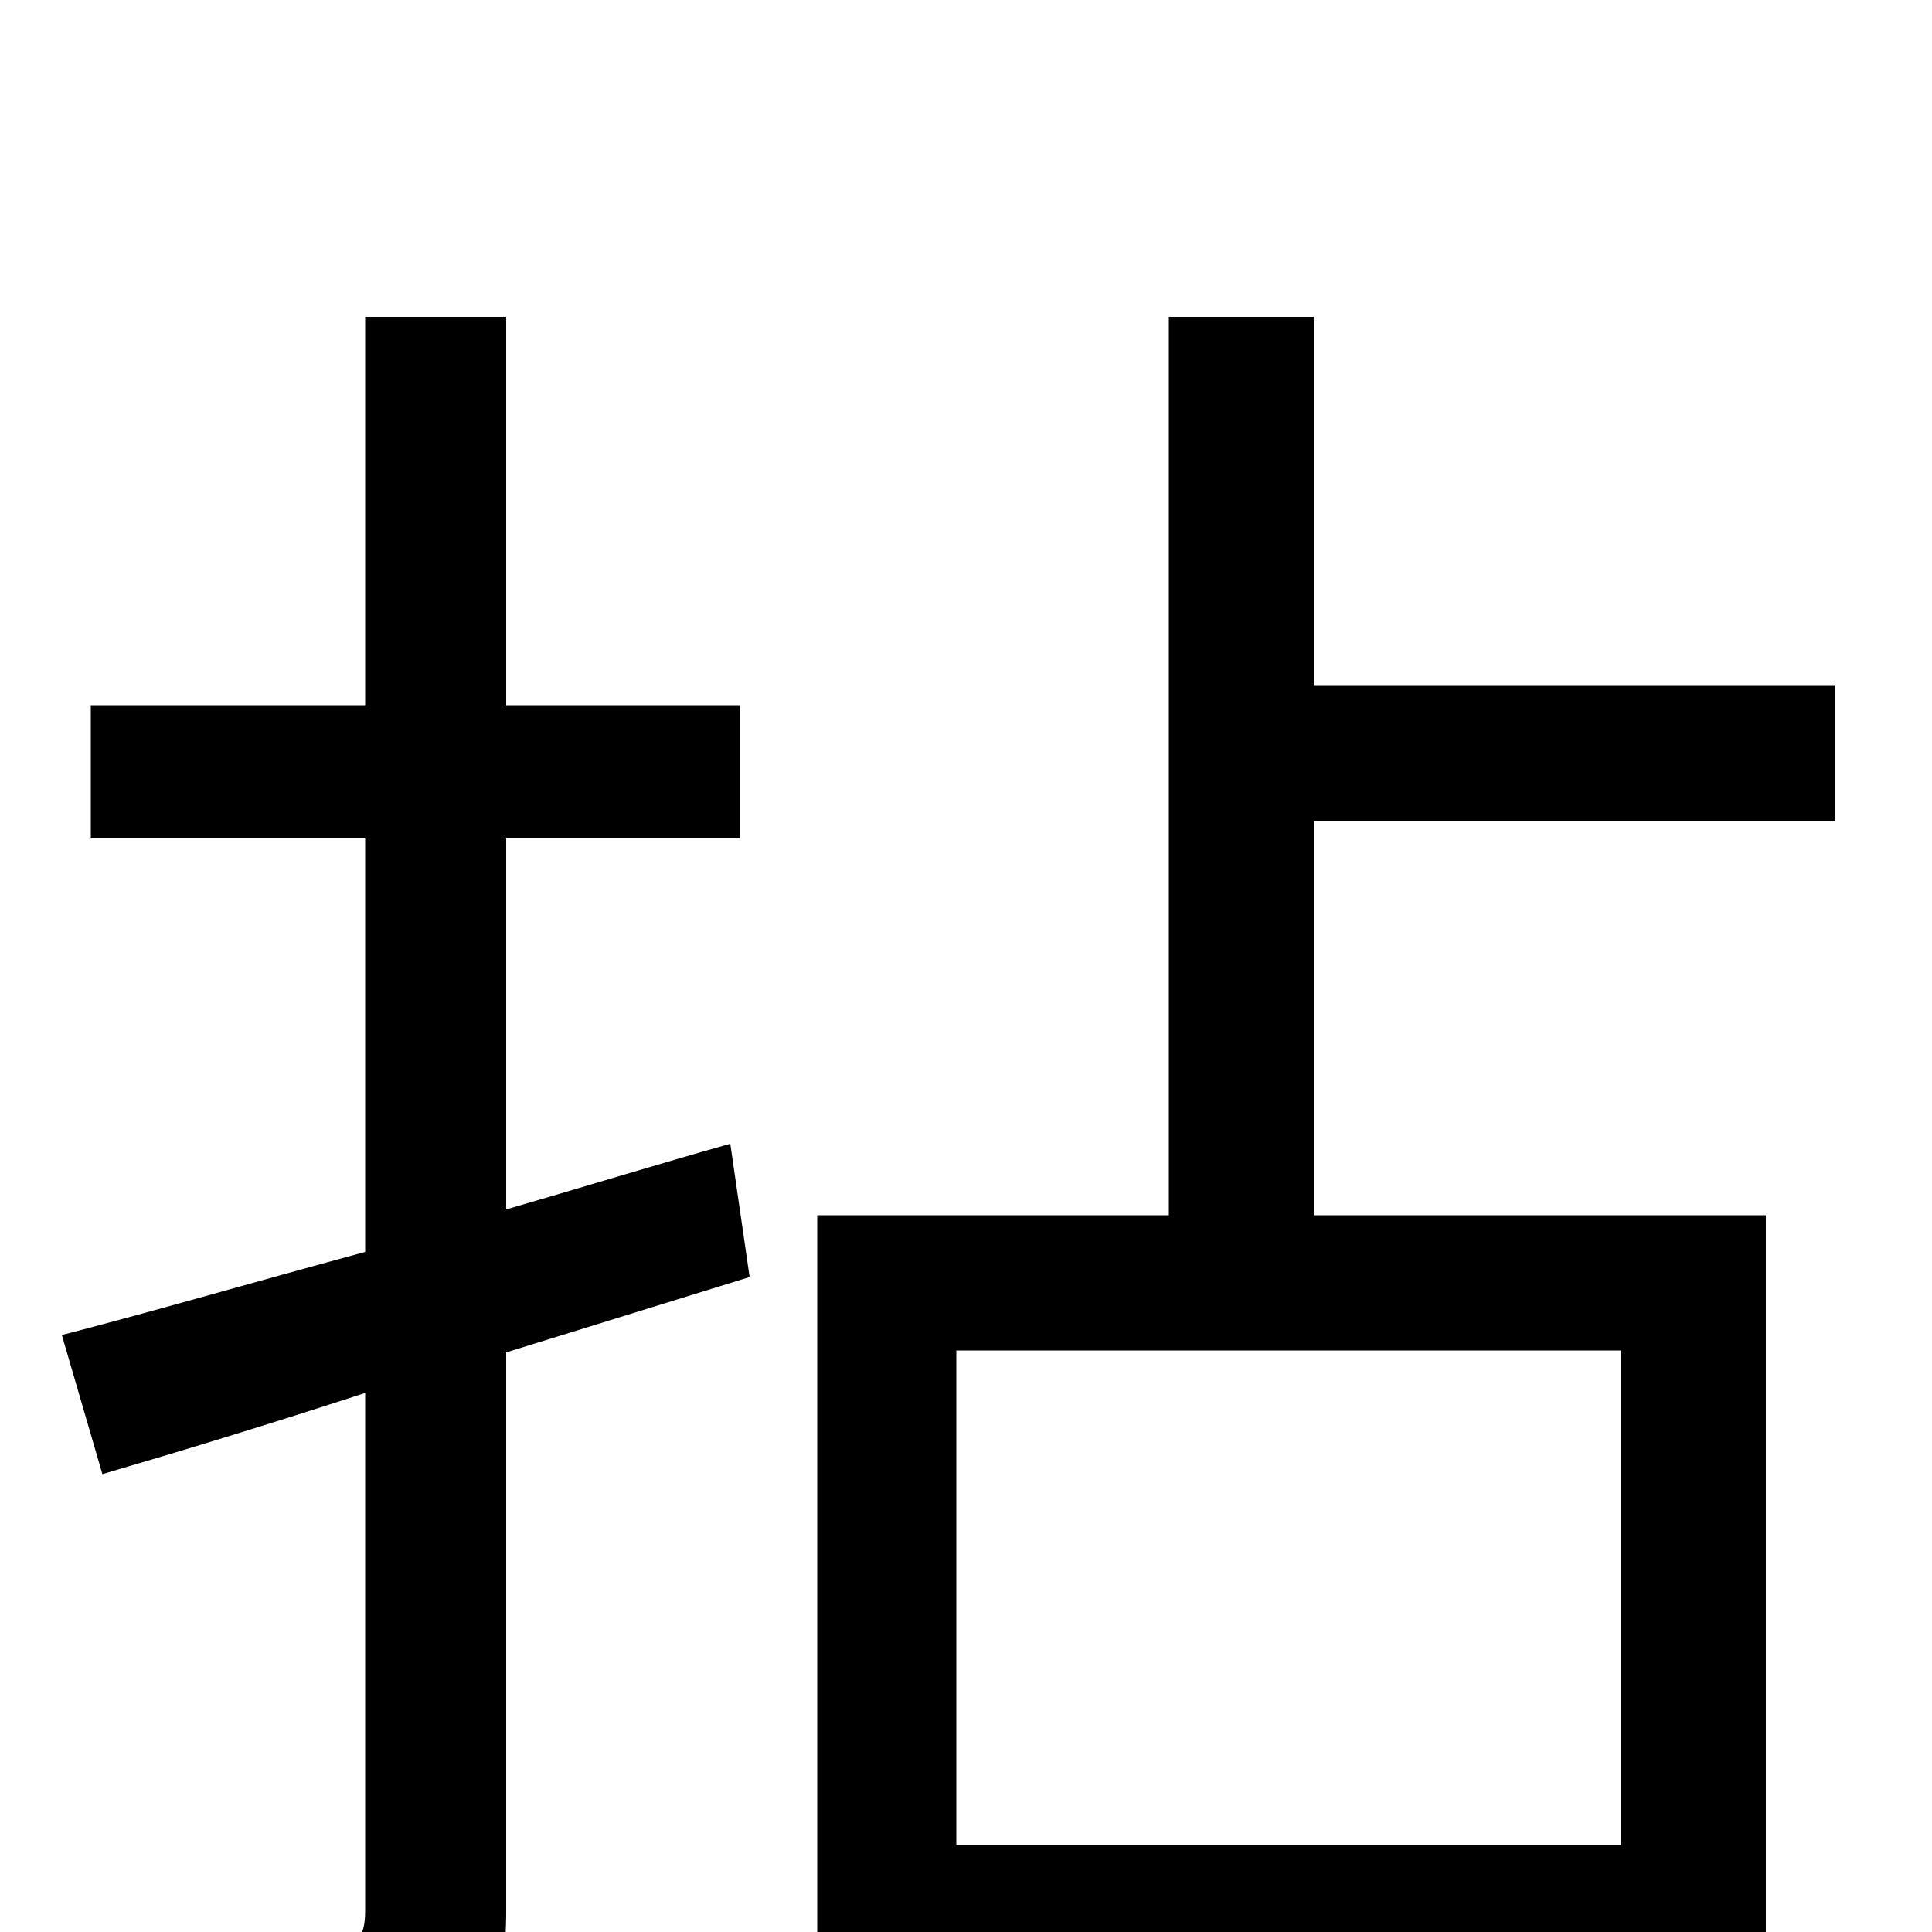 <svg xmlns="http://www.w3.org/2000/svg" viewBox="0 -1000 1000 1000">
	<path fill="#000000" d="M378 -408C339 -397 300 -385 262 -374V-566H383V-635H262V-836H189V-635H47V-566H189V-352C130 -336 75 -320 32 -309L53 -237C94 -249 140 -263 189 -279V-11C189 4 184 8 170 8C158 9 116 9 71 8C81 27 91 57 94 76C161 77 201 75 226 63C252 51 262 31 262 -11V-300L388 -339ZM839 -45H495V-301H839ZM950 -575V-645H680V-836H605V-371H423V76H495V25H839V72H914V-371H680V-575Z"/>
</svg>